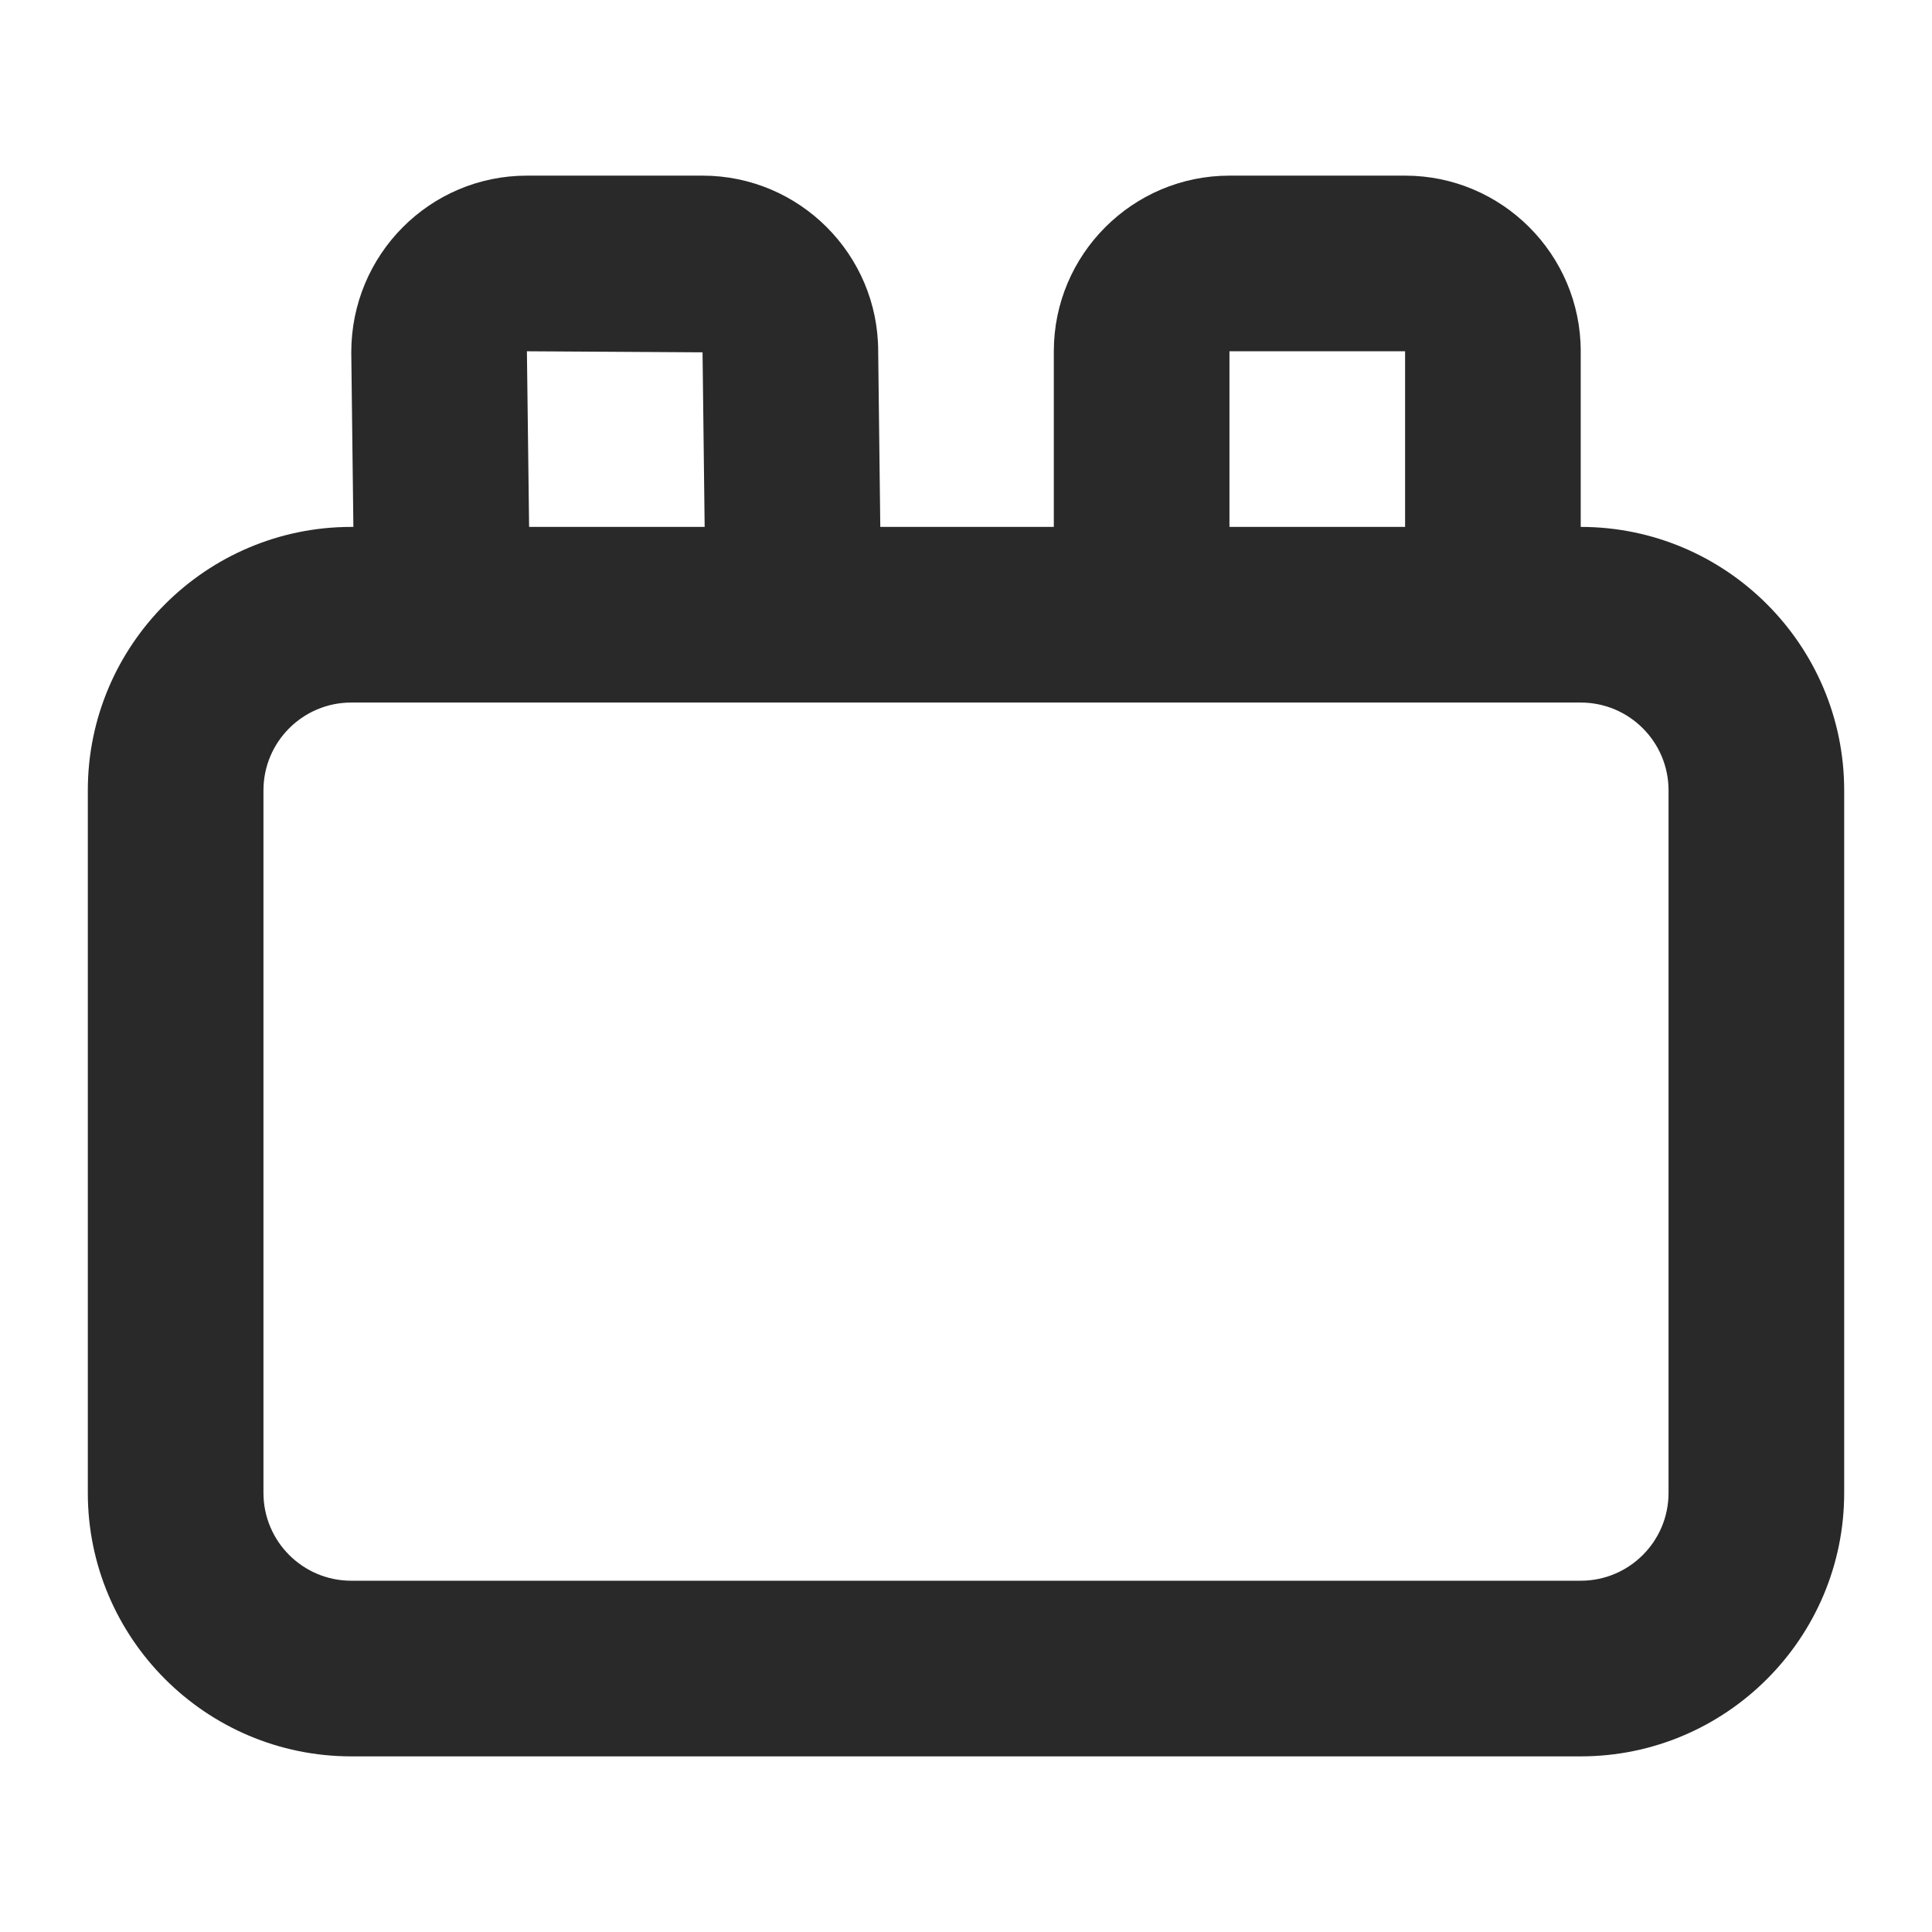 <svg width="22" height="22" viewBox="0 0 22 22" fill="none" xmlns="http://www.w3.org/2000/svg">
<path fill-rule="evenodd" clip-rule="evenodd" d="M18 6V4C18 2.897 17.102 2 16 2H14C12.898 2 12 2.897 12 4V6H10.024L10 4C10 2.897 9.103 2 8 2H6C4.897 2 4 2.897 4 4.012L4.024 6H4C2.346 6 1 7.346 1 9V17C1 18.654 2.346 20 4 20H18C19.654 20 21 18.654 21 17V9C21 7.346 19.654 6 18 6ZM14 4H16V6H14V4ZM6 4L8 4.012L8.024 6H6.025L6 4ZM19 17C19 17.552 18.552 18 18 18H4C3.448 18 3 17.552 3 17V9C3 8.448 3.448 8 4 8H18C18.552 8 19 8.448 19 9V17Z" fill="#292929"/>
</svg>
